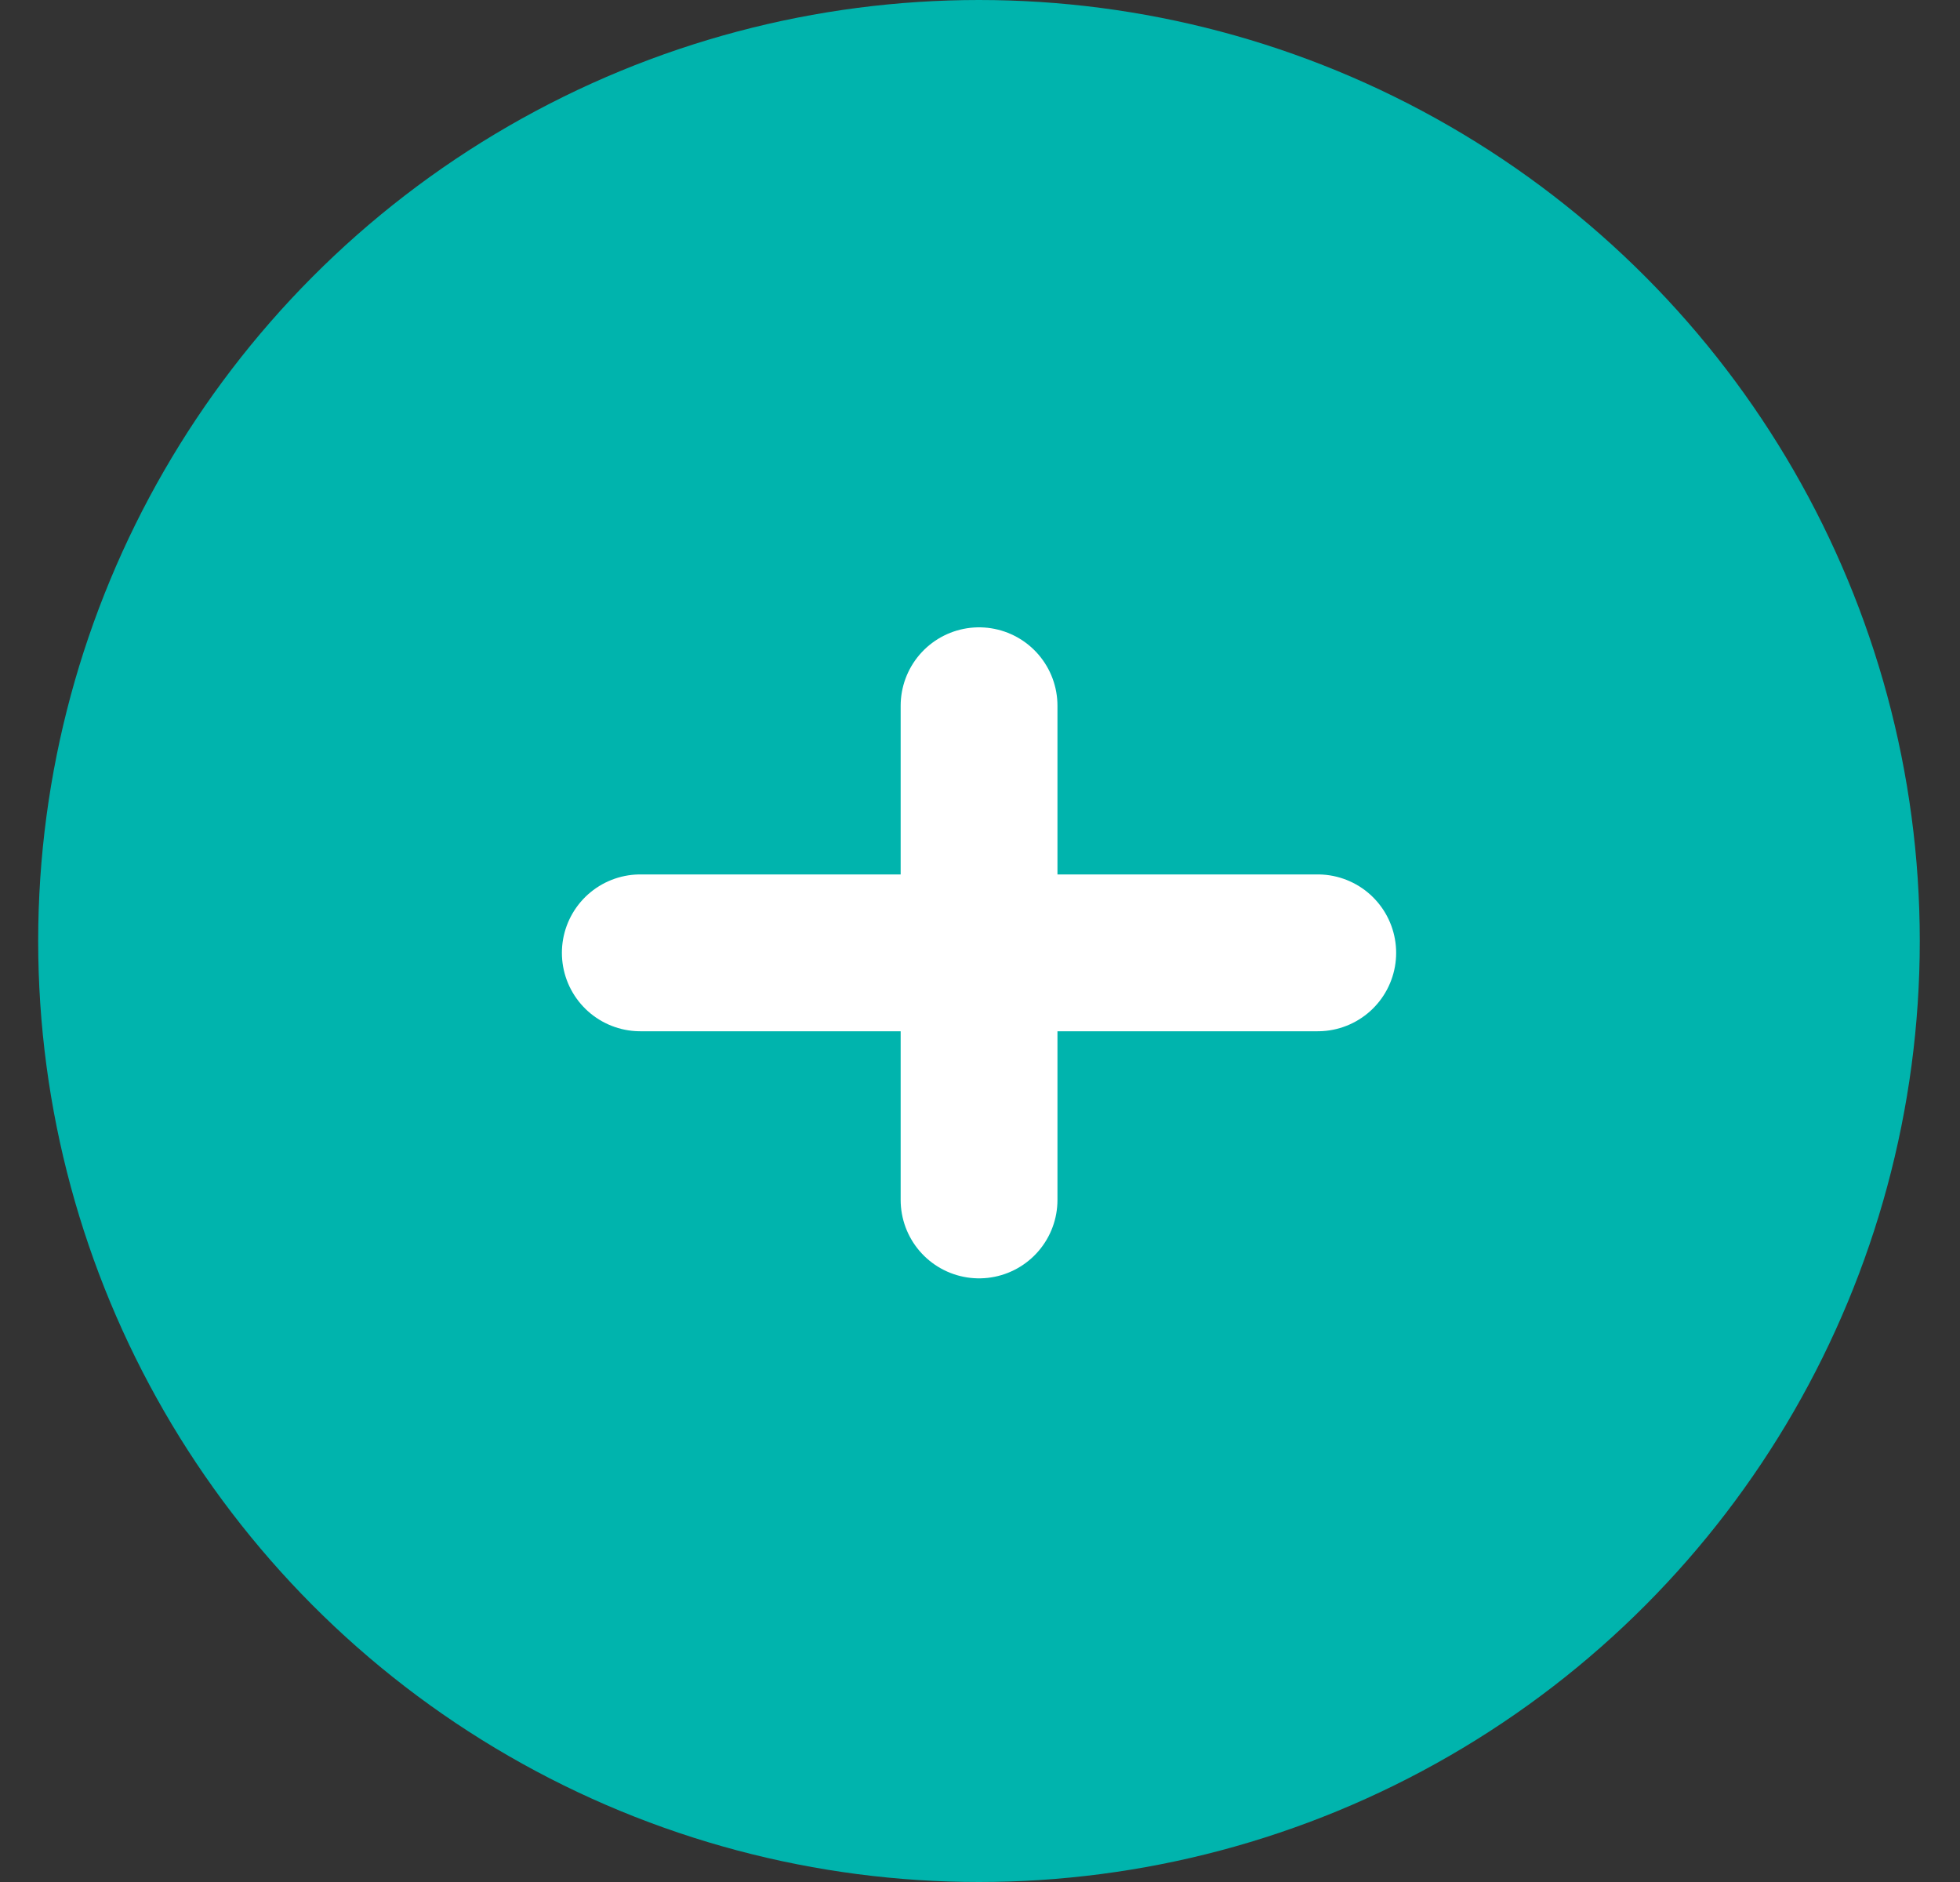 <svg width="25" height="24" viewBox="0 0 25 24" fill="none" xmlns="http://www.w3.org/2000/svg">
<rect x="0" y="0" width="25" height="24" fill="#333333" stroke="none"/>
<circle cx="12.487" cy="12" r="12" fill="#00B4AD"/>
<path d="M12.488 9V15.302" stroke="white" stroke-width="2" stroke-linecap="round" stroke-linejoin="round"/>
<path d="M8.167 12.151H16.808" stroke="white" stroke-width="2" stroke-linecap="round" stroke-linejoin="round"/>
</svg>
